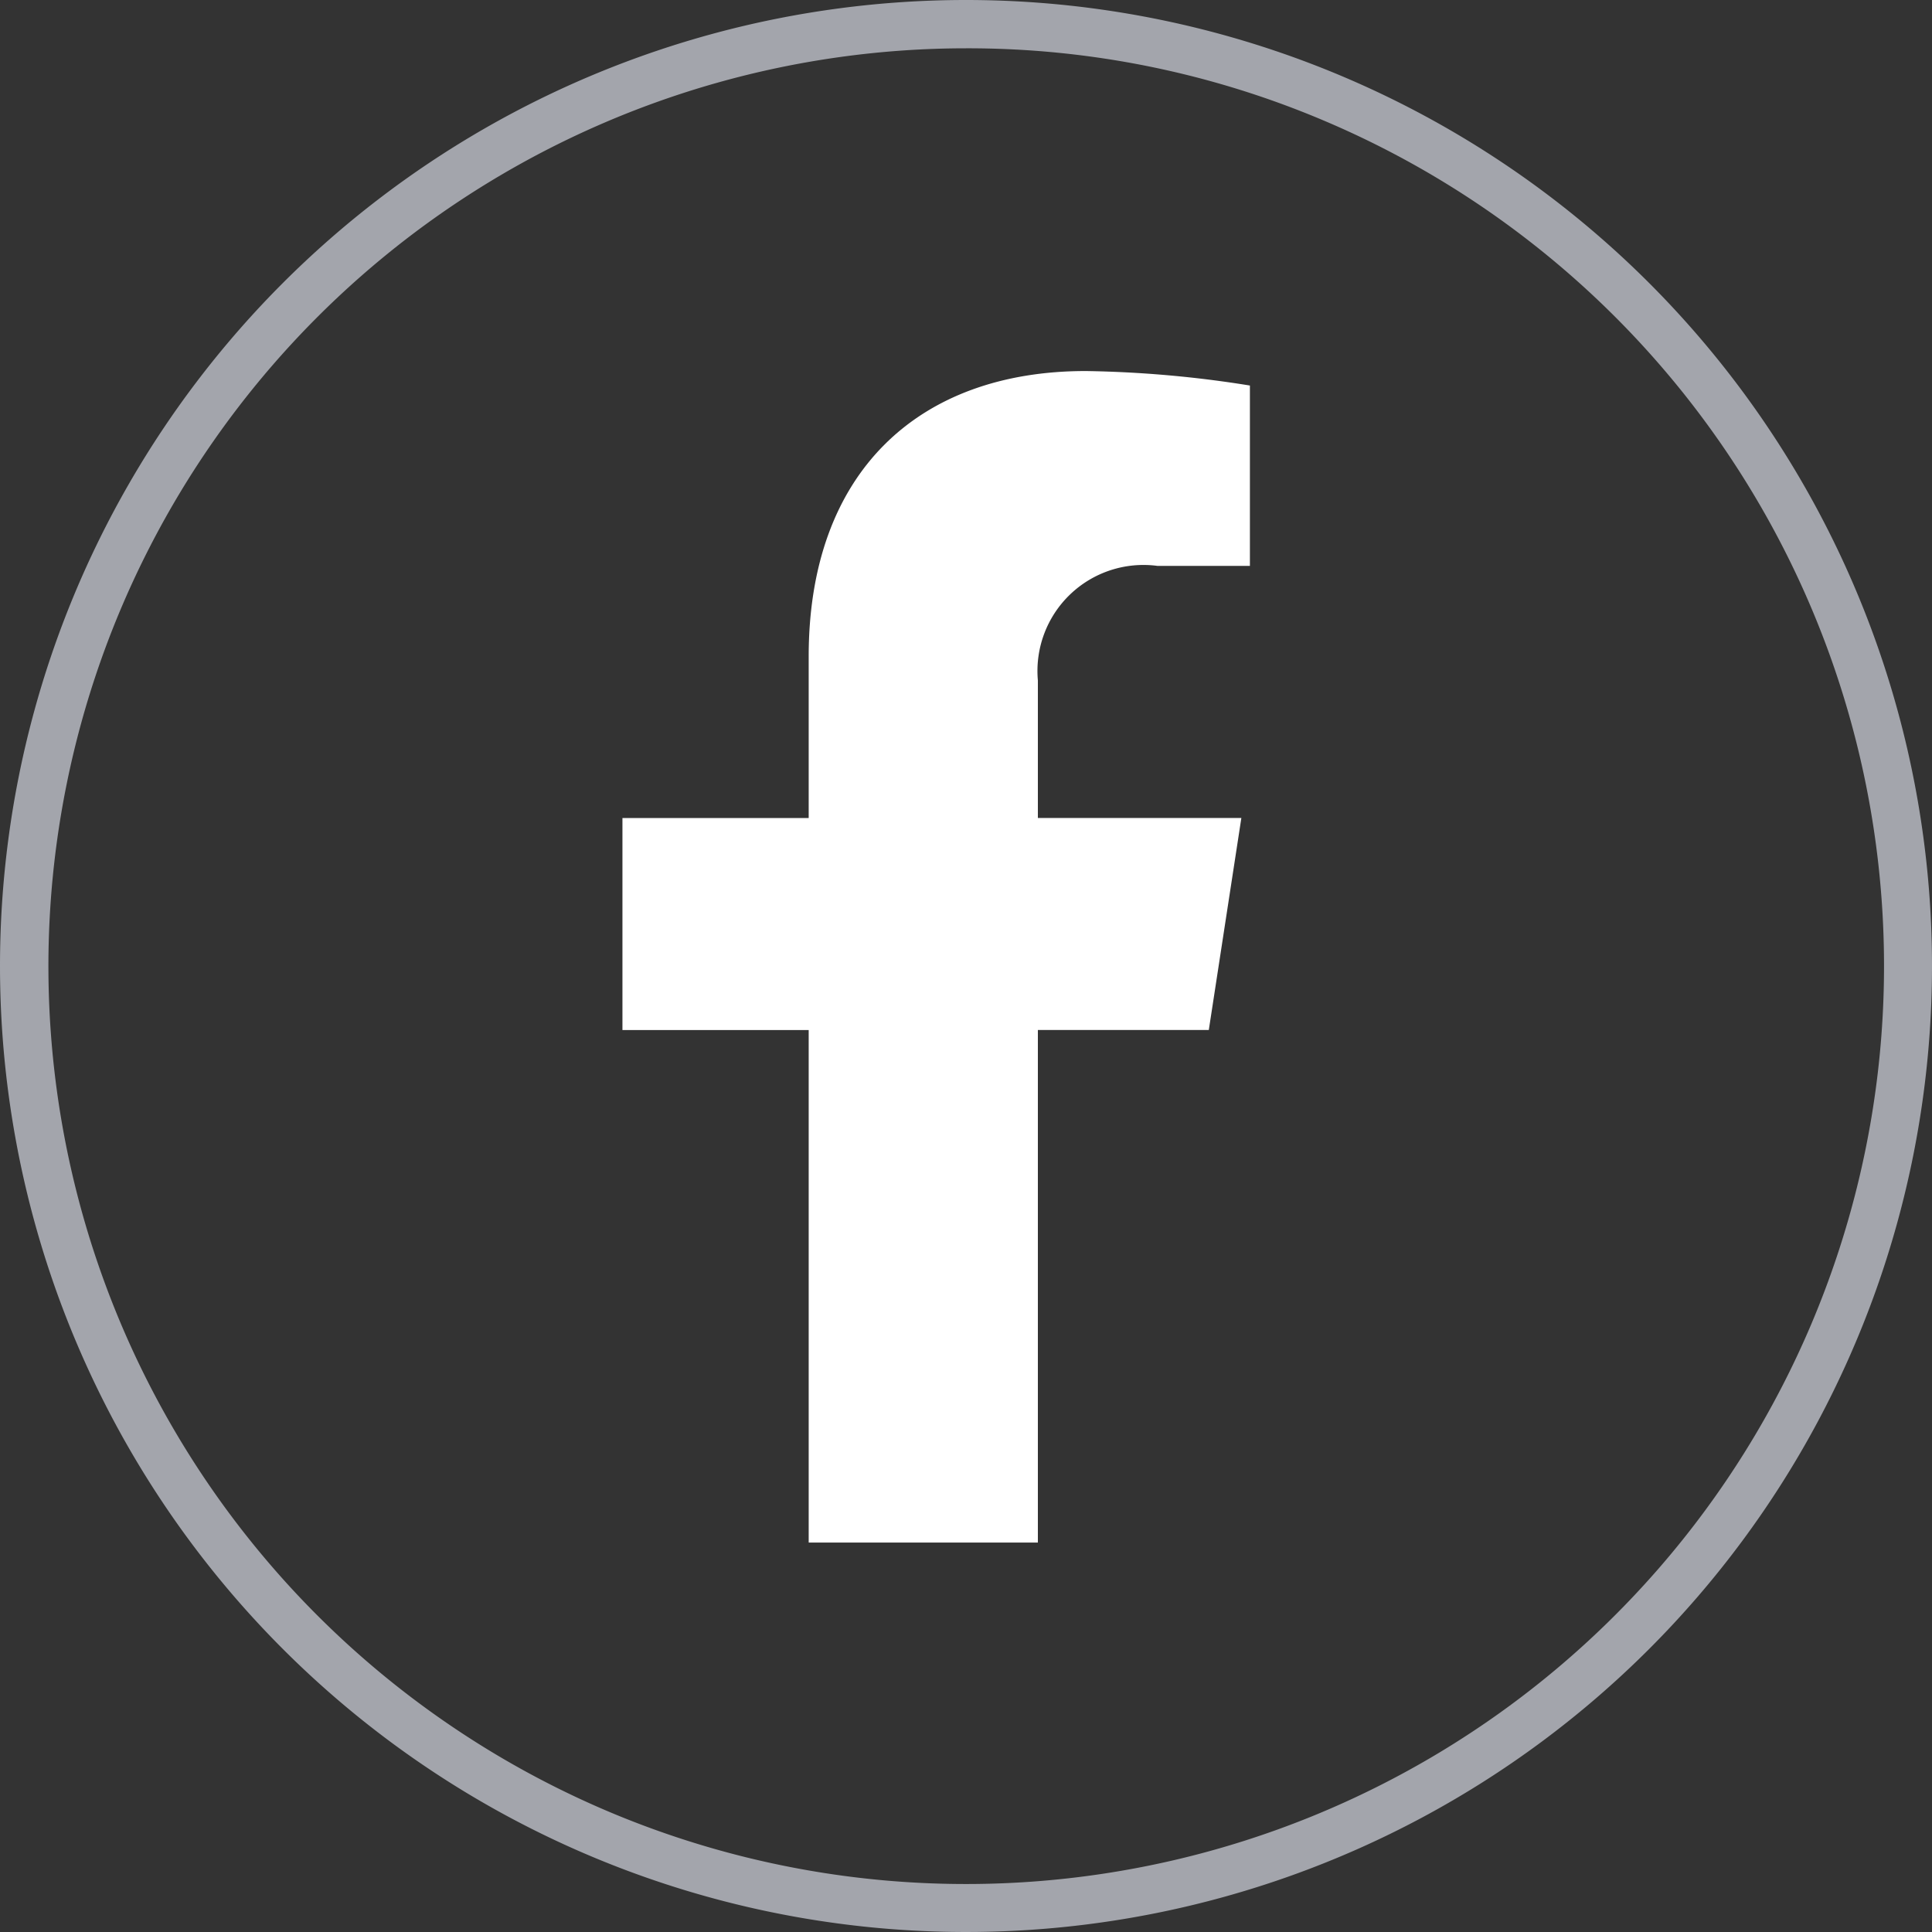 <svg xmlns="http://www.w3.org/2000/svg" width="40" height="40" viewBox="0 0 40 40">
  <rect x="0" y="0" width="40" height="40" fill="#333333" stroke="none"/>
  <g id="Group_1751" data-name="Group 1751" transform="translate(-125 -4923)">
    <path id="Ellipse_5" data-name="Ellipse 5" d="M20,1a19.005,19.005,0,0,0-7.4,36.507A19.005,19.005,0,0,0,27.4,2.493,18.88,18.88,0,0,0,20,1m0-1A20,20,0,1,1,0,20,20,20,0,0,1,20,0Z" transform="translate(125 4923)" fill="#a3a5ac"/>
    <path id="Icon_awesome-facebook-f" data-name="Icon awesome-facebook-f" d="M13.749,13.643l.674-4.39H10.21V6.405a2.195,2.195,0,0,1,2.475-2.371H14.6V.3A23.351,23.351,0,0,0,11.2,0C7.732,0,5.465,2.1,5.465,5.908V9.254H1.609v4.39H5.465V24.255H10.21V13.643Z" transform="translate(136.278 4930.682)" fill="#fff"/>
  </g>
</svg>
